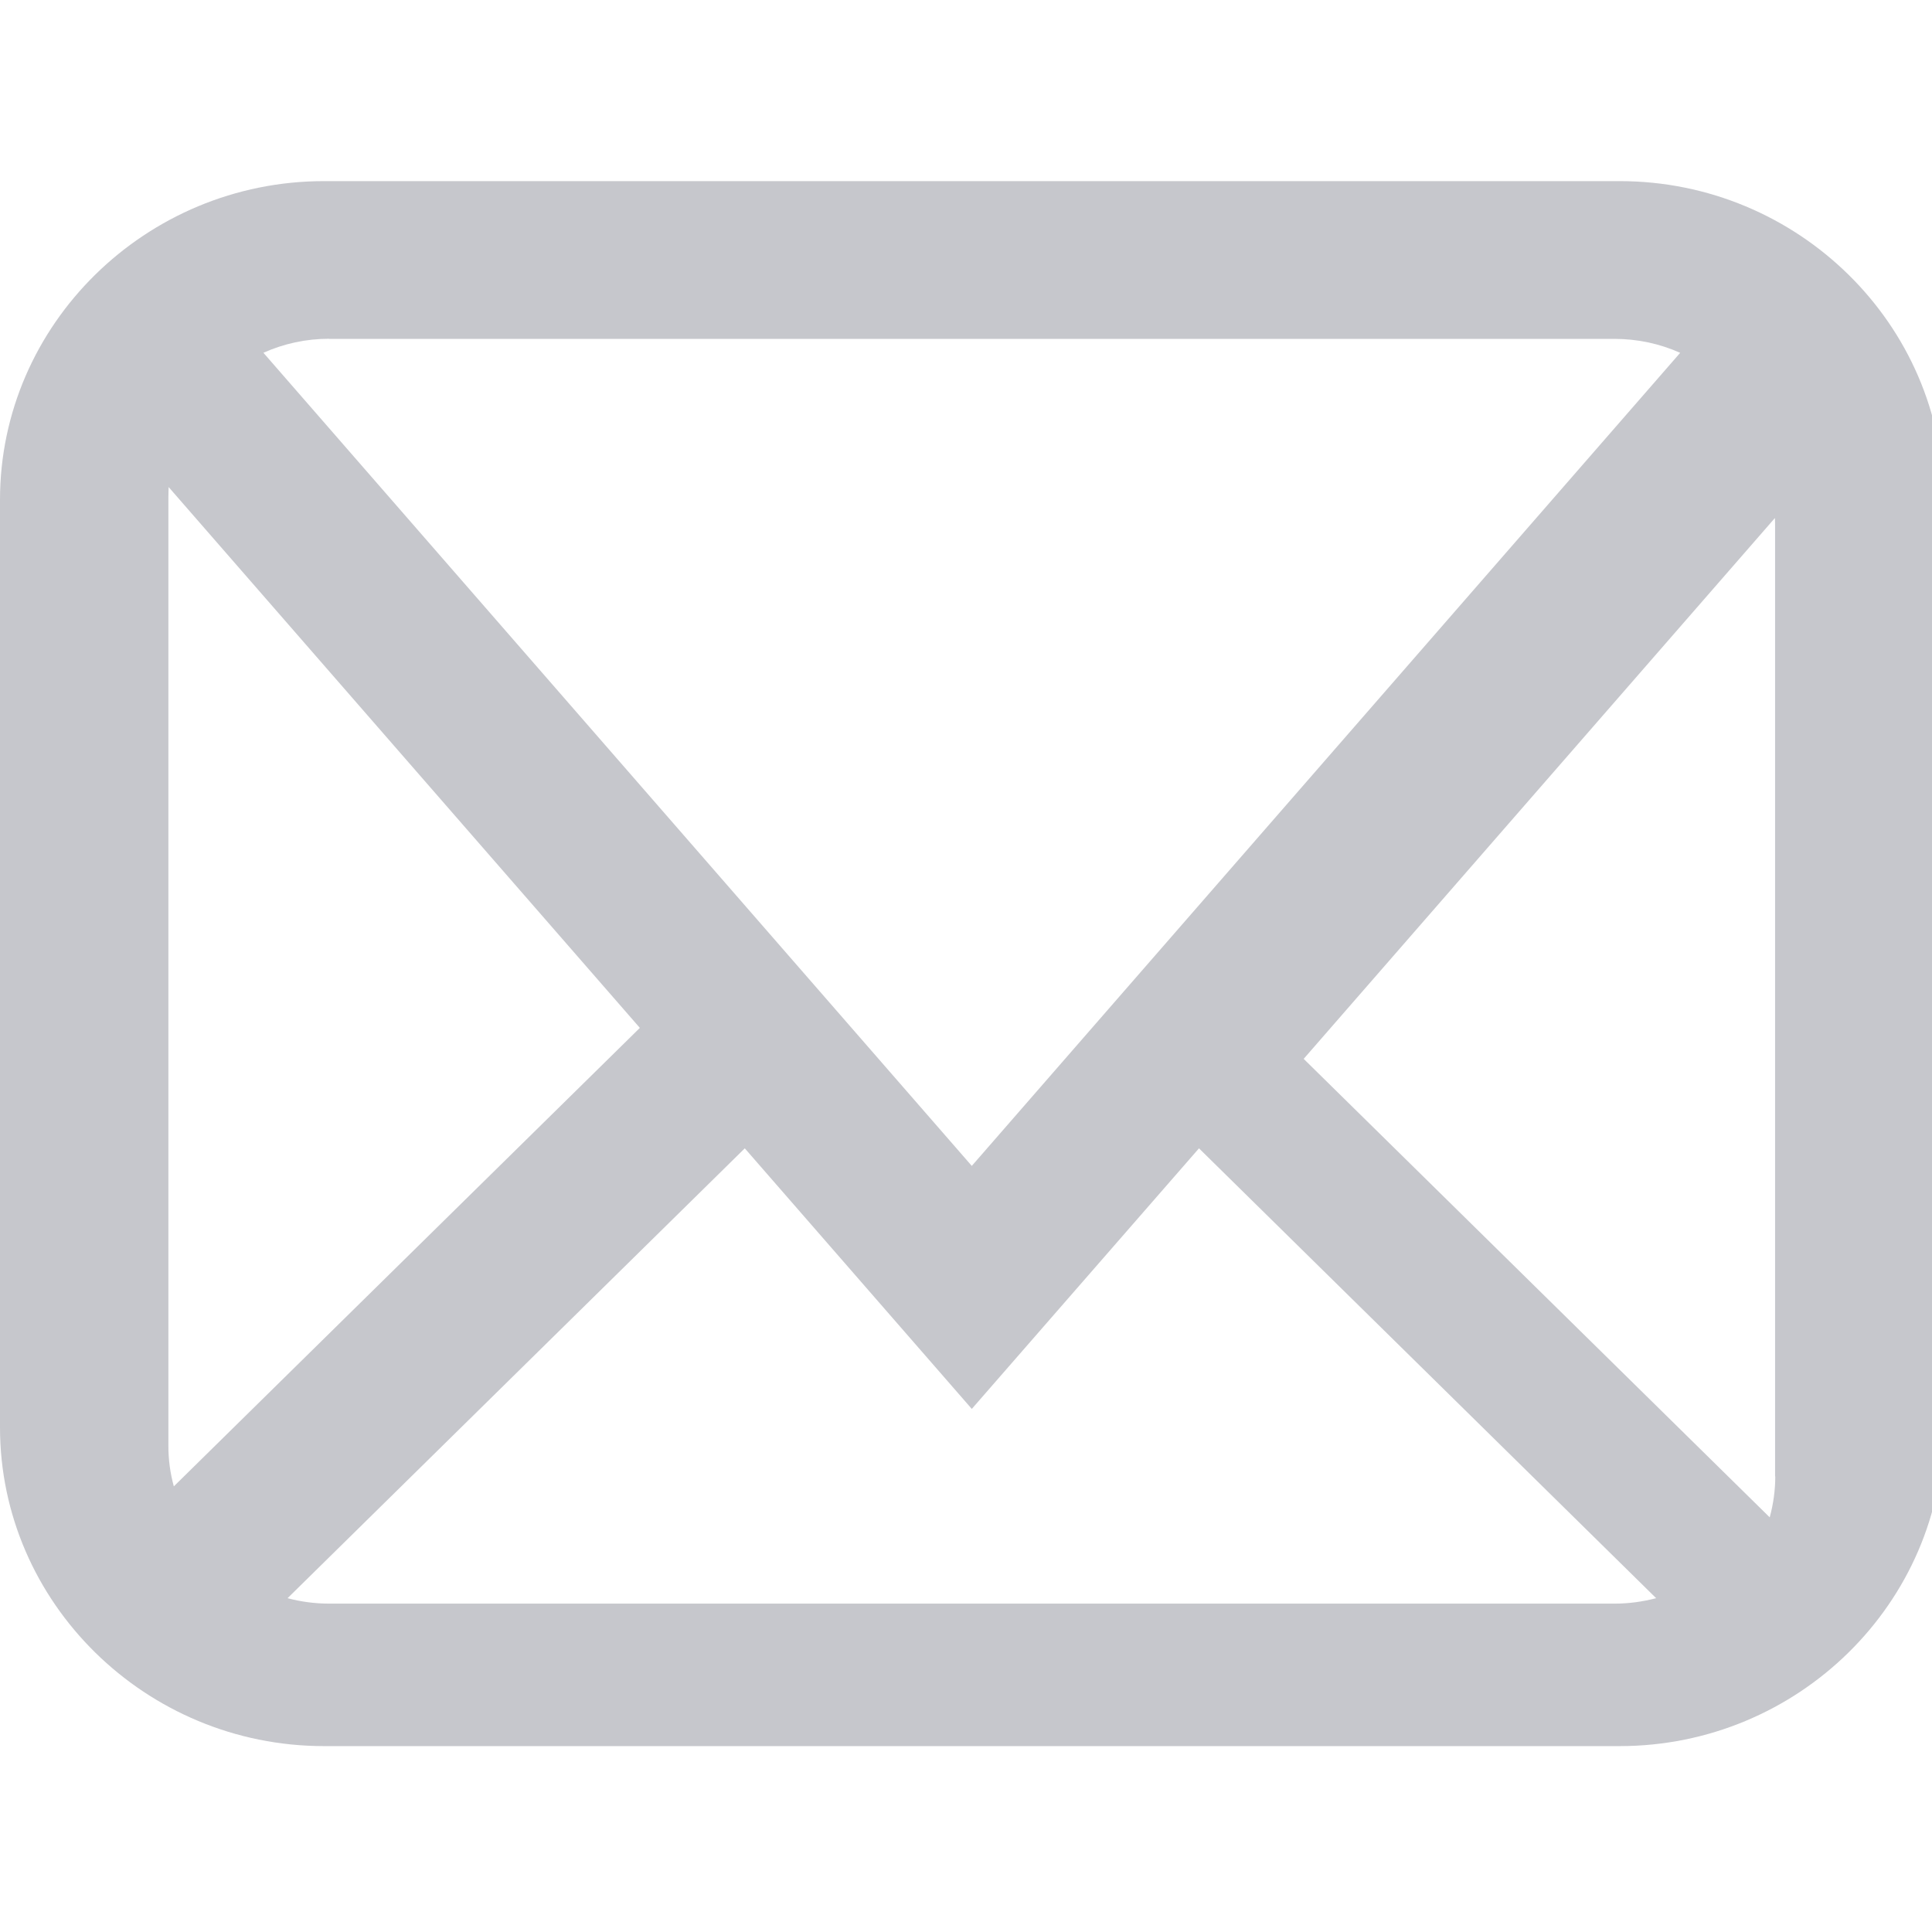 <?xml version="1.0" encoding="utf-8"?>
<!-- Generator: Adobe Illustrator 15.1.0, SVG Export Plug-In . SVG Version: 6.00 Build 0)  -->
<!DOCTYPE svg PUBLIC "-//W3C//DTD SVG 1.1//EN" "http://www.w3.org/Graphics/SVG/1.1/DTD/svg11.dtd">
<svg version="1.1" id="Слой_1" xmlns="http://www.w3.org/2000/svg" xmlns:xlink="http://www.w3.org/1999/xlink" x="0px" y="0px"
	 width="32px" height="32px" viewBox="0 0 32 32" enable-background="new 0 0 32 32" xml:space="preserve">
<path fill="#C6C7CC" d="M26.827,3H5.366C2.415,3,0,5.375,0,8.278v15.364c0,2.904,2.415,5.279,5.366,5.279h21.461
	c2.954,0,5.366-2.375,5.366-5.279V8.278C32.193,5.375,29.781,3,26.827,3z M5.451,5.613h21.293c0.379,0,0.748,0.08,1.085,0.231
	L16.096,19.311L4.363,5.843c0.339-0.152,0.707-0.232,1.088-0.232V5.613z M2.789,23.941V8.231c0-0.055,0.003-0.11,0.004-0.164
	l7.805,8.958l-7.719,7.594C2.819,24.399,2.788,24.174,2.789,23.941L2.789,23.941z M26.744,26.561H5.451
	c-0.235,0-0.467-0.031-0.688-0.09l7.573-7.451l3.76,4.316l3.763-4.316l7.572,7.451C27.208,26.529,26.978,26.561,26.744,26.561z
	 M29.404,24.455c0,0.23-0.032,0.457-0.092,0.677l-7.719-7.594l7.805-8.958c0.003,0.053,0.003,0.108,0.003,0.164v15.711H29.404z"/>
</svg>
